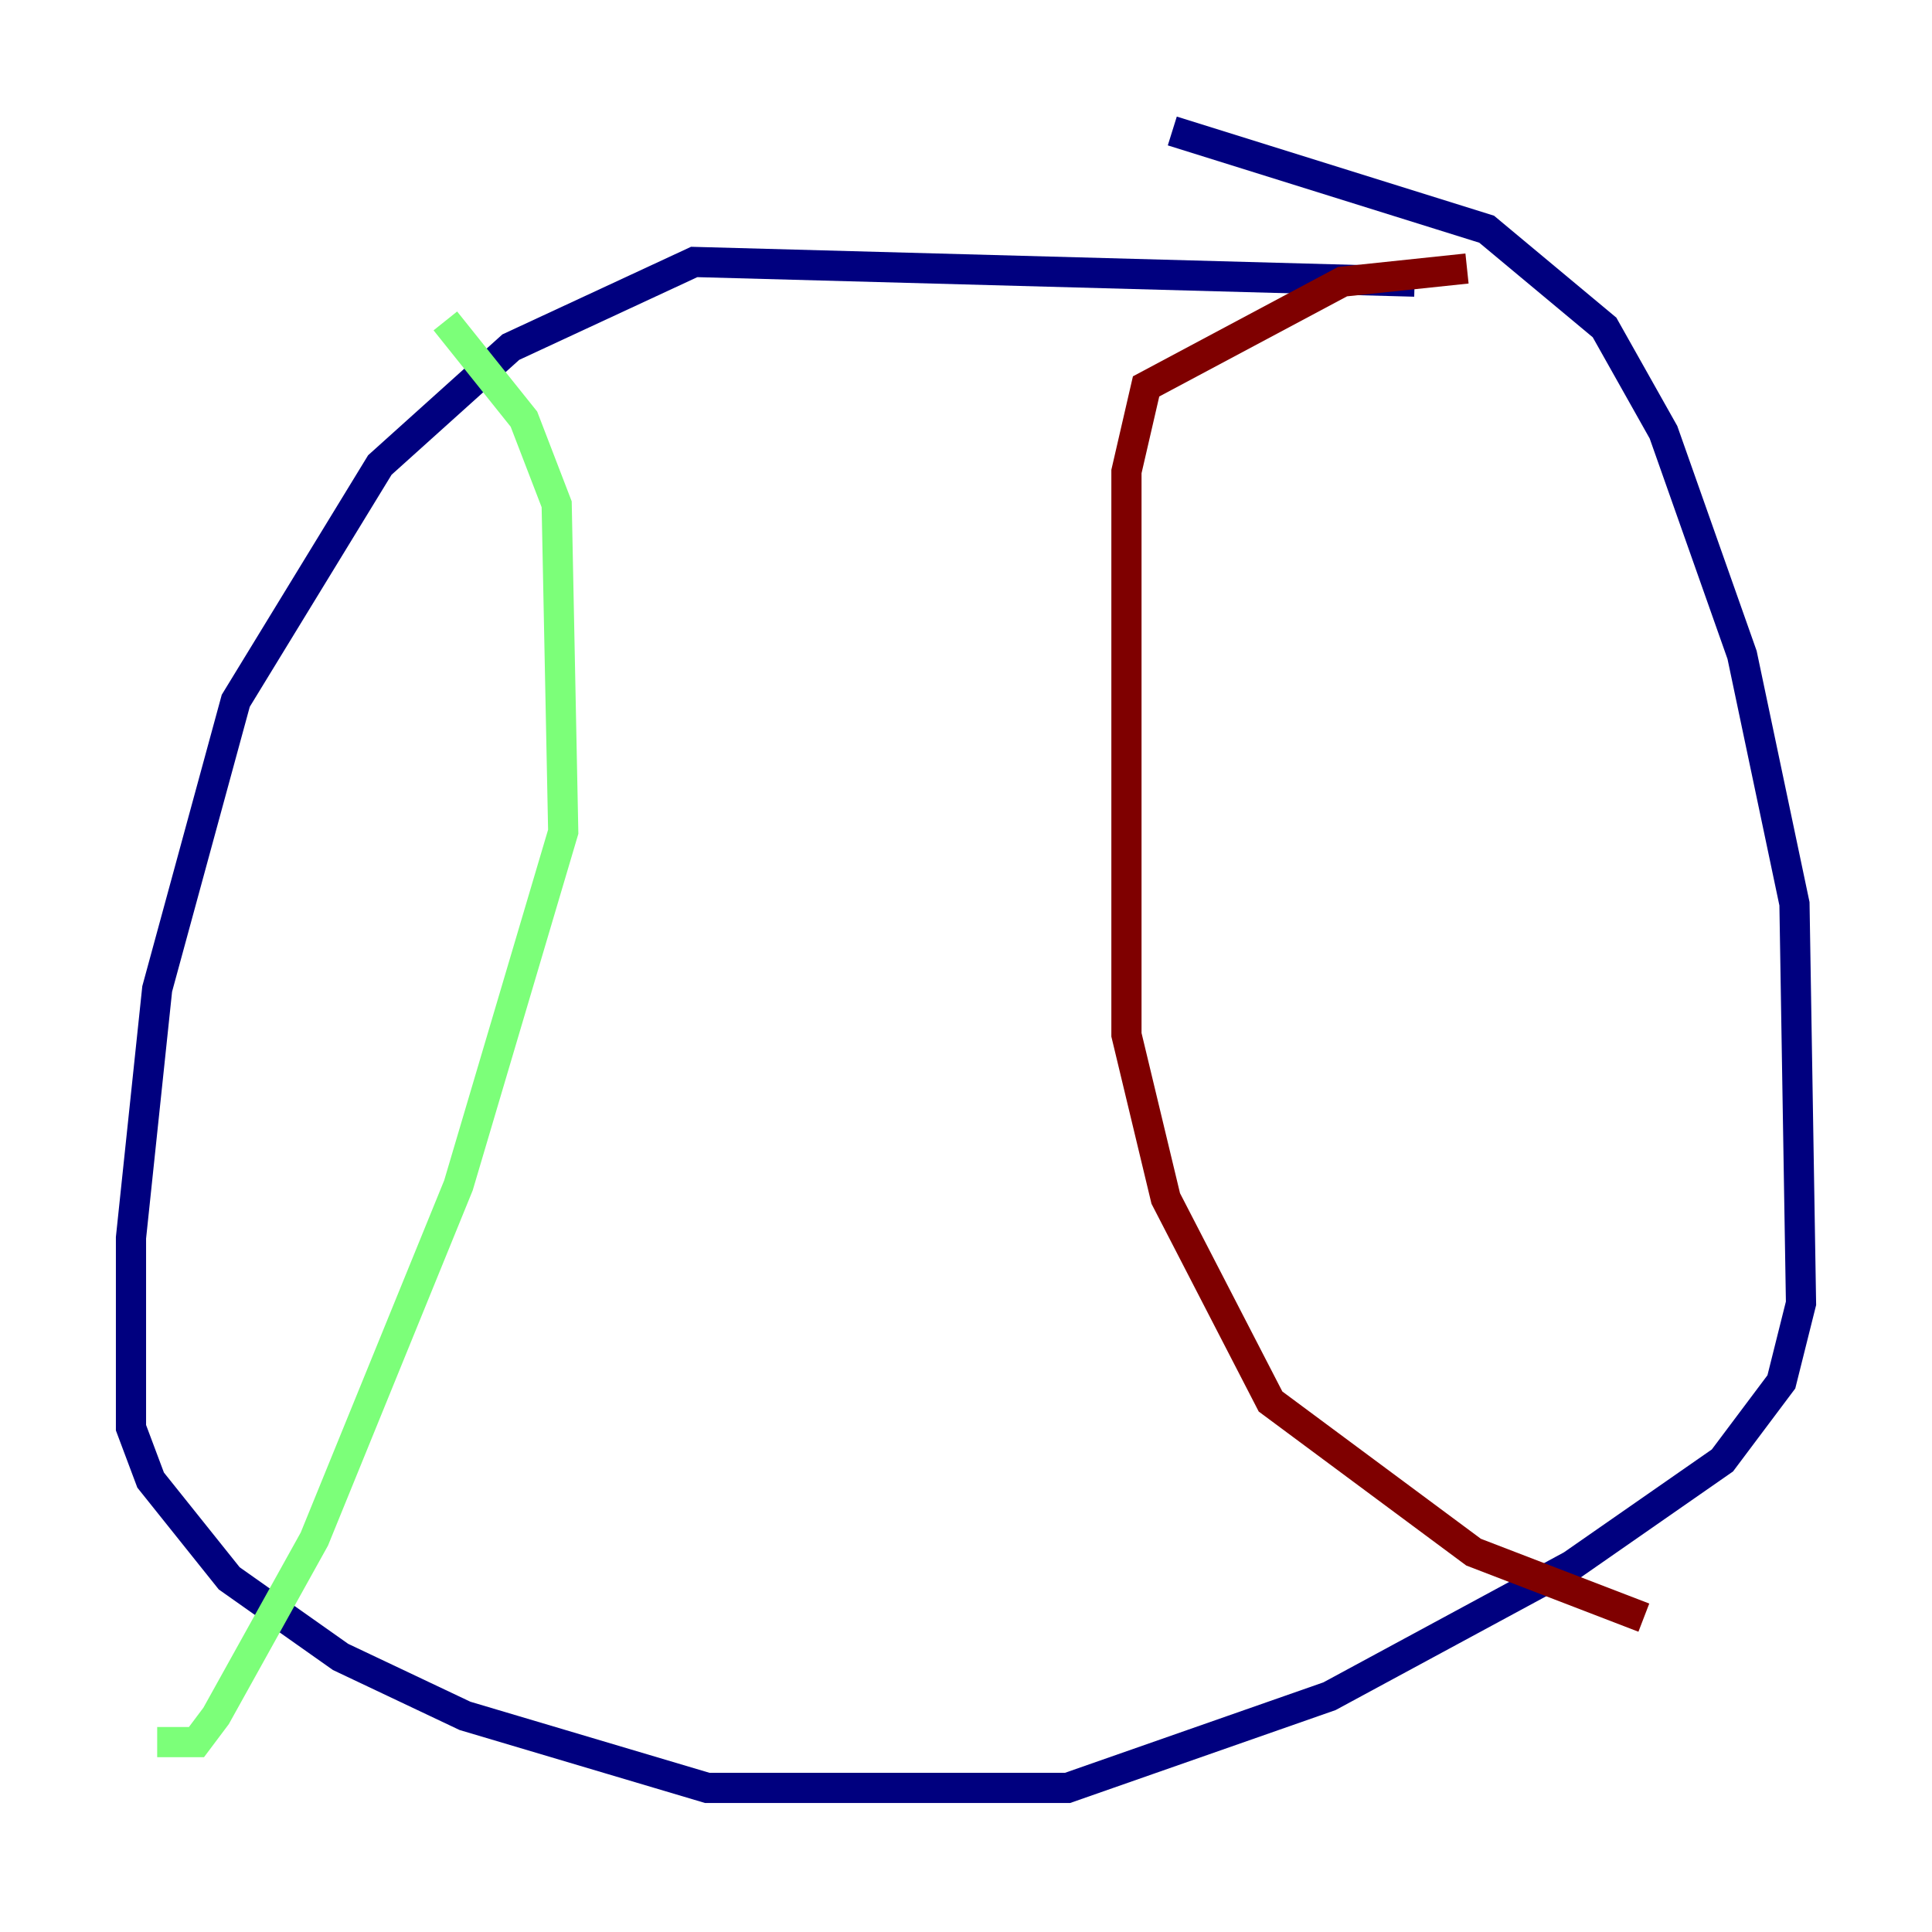 <?xml version="1.0" encoding="utf-8" ?>
<svg baseProfile="tiny" height="128" version="1.2" viewBox="0,0,128,128" width="128" xmlns="http://www.w3.org/2000/svg" xmlns:ev="http://www.w3.org/2001/xml-events" xmlns:xlink="http://www.w3.org/1999/xlink"><defs /><polyline fill="none" points="93.722,18.658 45.993,17.356 33.844,22.997 25.166,30.807 15.62,46.427 10.414,65.519 8.678,82.007 8.678,94.59 9.98,98.061 15.186,104.57 22.563,109.776 30.807,113.681 46.861,118.454 70.725,118.454 88.081,112.38 104.136,103.702 114.115,96.759 118.02,91.552 119.322,86.346 118.888,59.878 115.417,43.39 110.21,28.637 106.305,21.695 98.495,15.186 77.668,8.678" stroke="#00007f" stroke-width="2" /><polyline fill="none" points="29.505,21.261 34.712,27.77 36.881,33.41 37.315,55.105 30.373,78.536 20.827,101.966 14.319,113.681 13.017,115.417 10.414,115.417" stroke="#7cff79" stroke-width="2" /><polyline fill="none" points="97.193,17.79 88.949,18.658 75.932,25.6 74.63,31.241 74.63,68.556 77.234,79.403 84.176,92.854 97.627,102.834 108.909,107.173" stroke="#7f0000" stroke-width="2" /></svg>